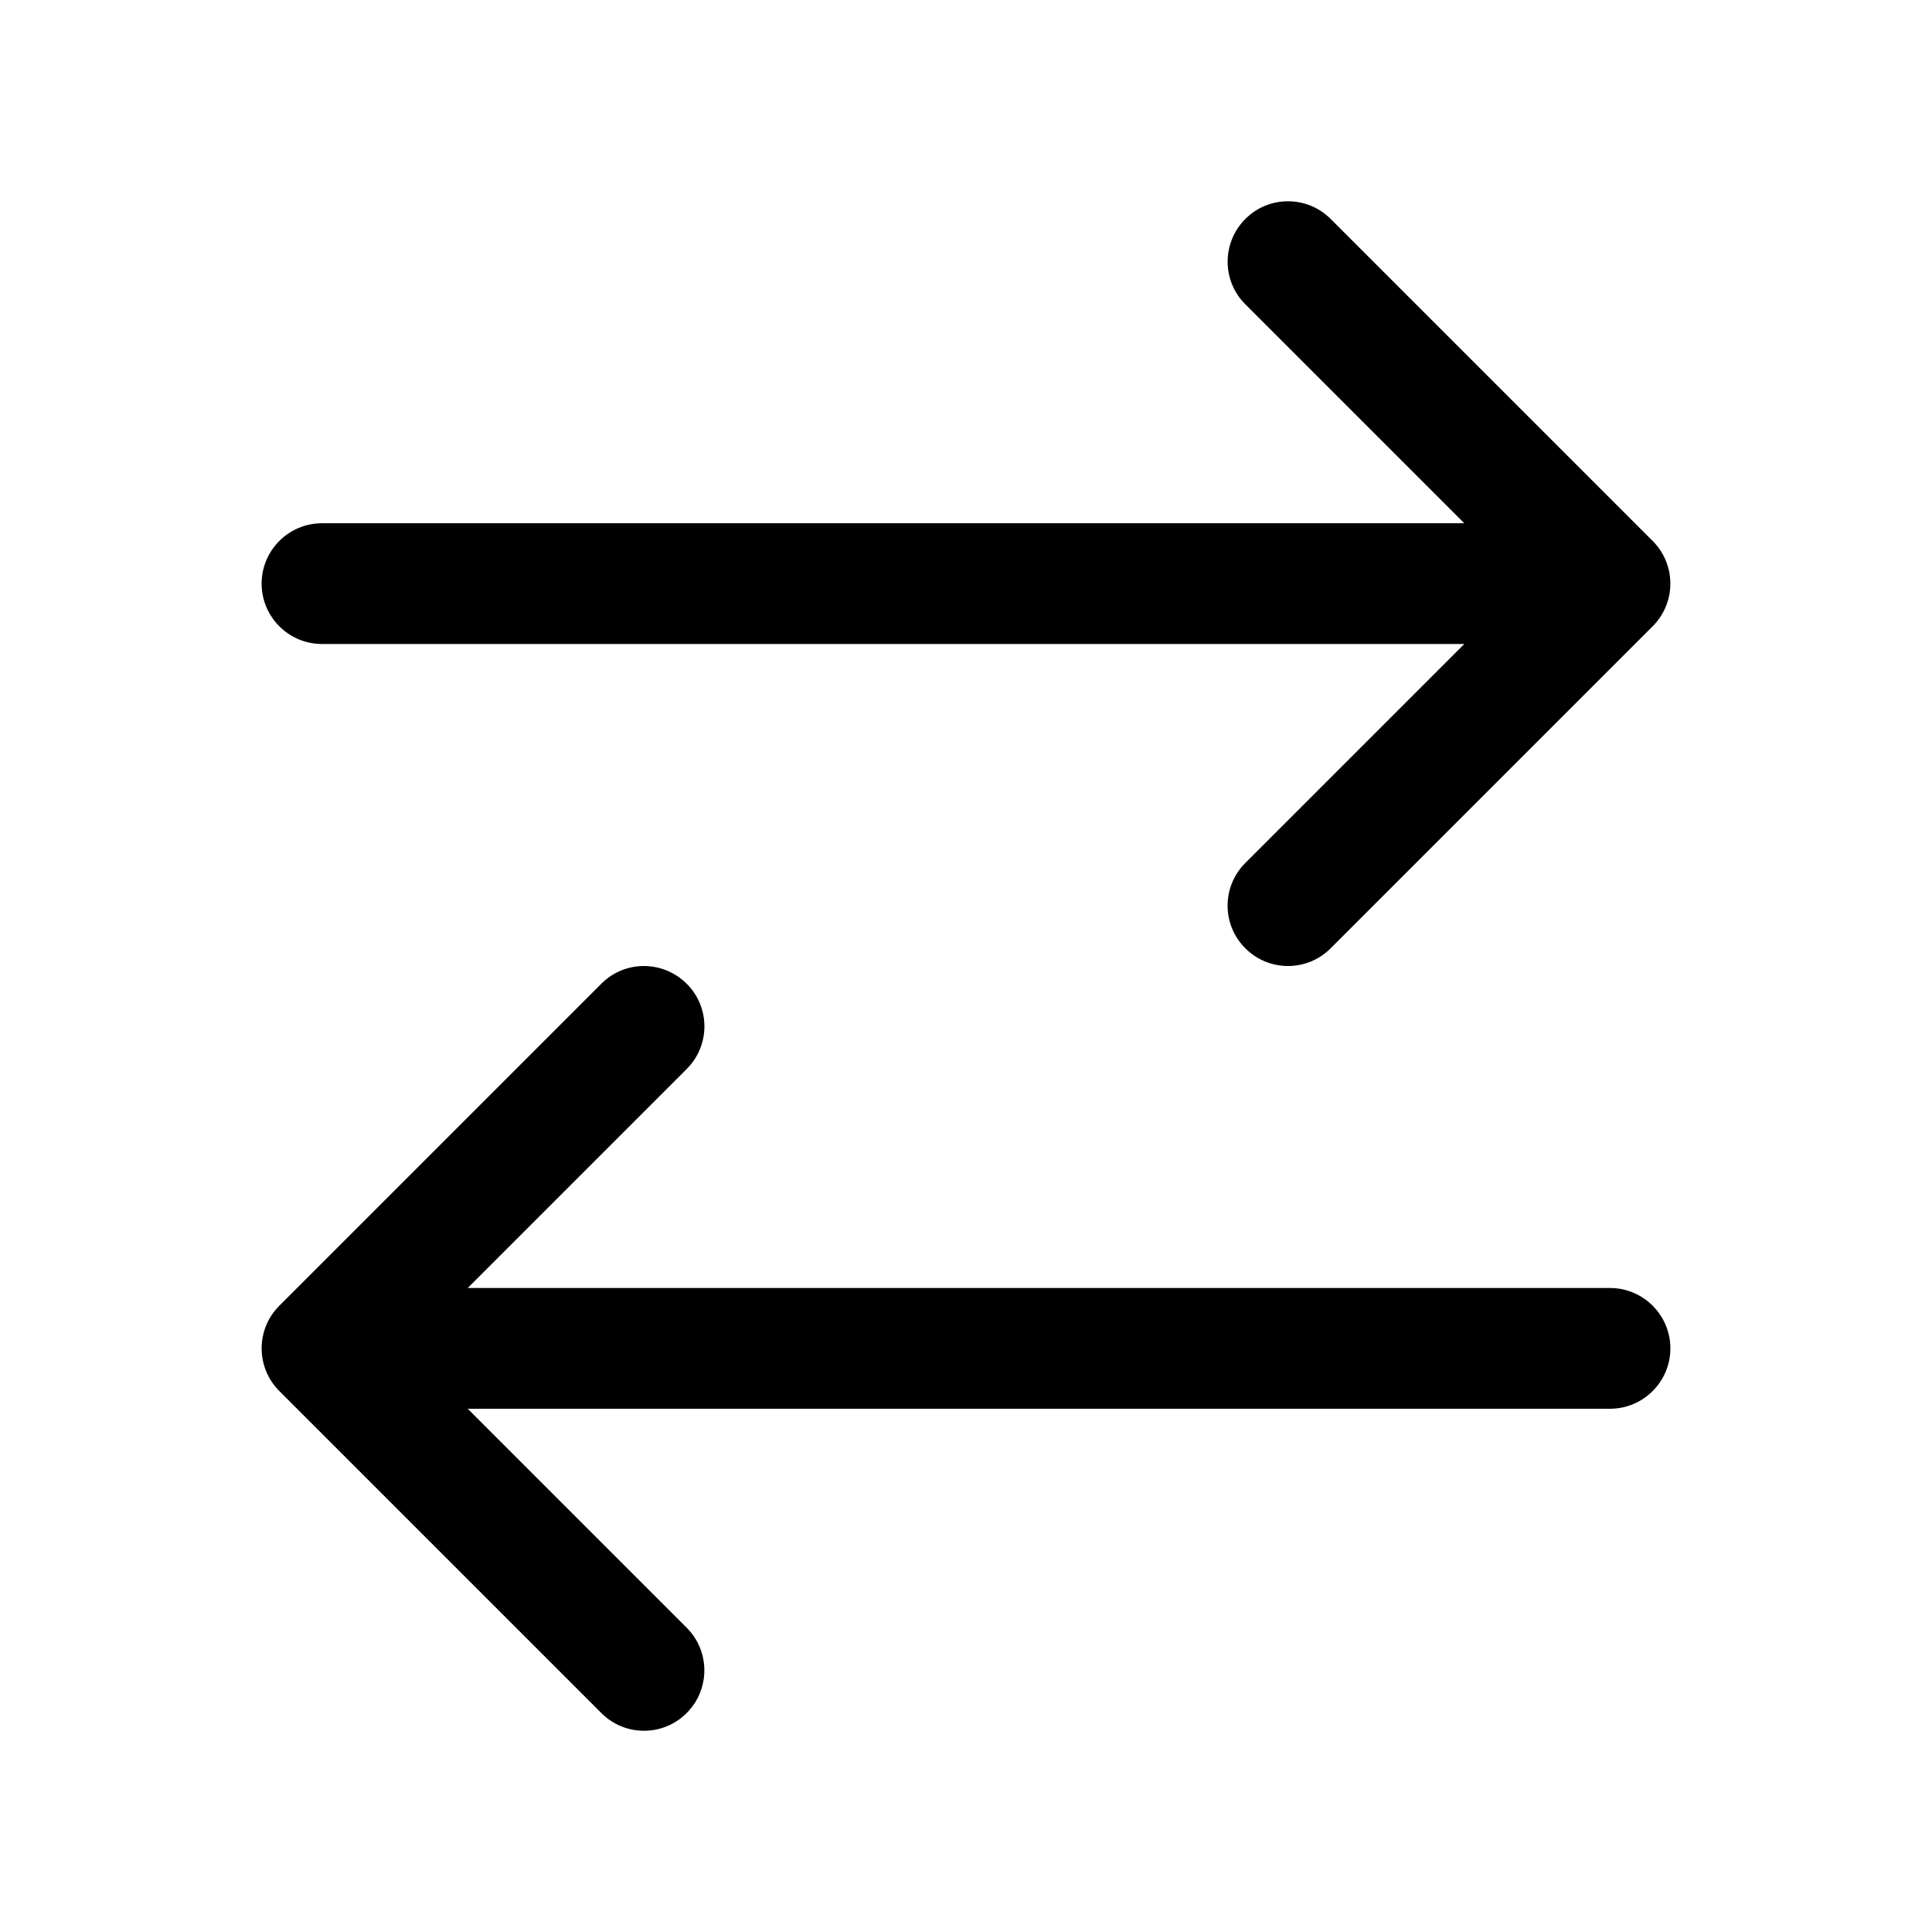 <svg xmlns="http://www.w3.org/2000/svg" viewBox="0 0 24 24" aria-hidden="true" class="r-1bwzh9t r-4qtqp9 r-yyyyoo r-1xvli5t r-dnmrzs r-bnwqim r-1plcrui r-lrvibr"><g><path d="M20 16H5.81l2.72-2.72c.294-.293.294-.768 0-1.06s-.767-.294-1.06 0l-4 4c-.293.292-.293.767 0 1.06l4 4c.146.147.338.22.53.22s.384-.073.53-.22c.293-.293.293-.768 0-1.06L5.81 17.5H20c.414 0 .75-.337.75-.75S20.414 16 20 16zm.53-9.28l-4-4c-.293-.293-.768-.293-1.06 0s-.294.768 0 1.06l2.72 2.72H4c-.414 0-.75.337-.75.75S3.586 8 4 8h14.19l-2.72 2.72c-.294.293-.294.768 0 1.06.146.147.338.22.53.22s.384-.073.53-.22l4-4c.293-.293.293-.767 0-1.06z"/></g></svg>